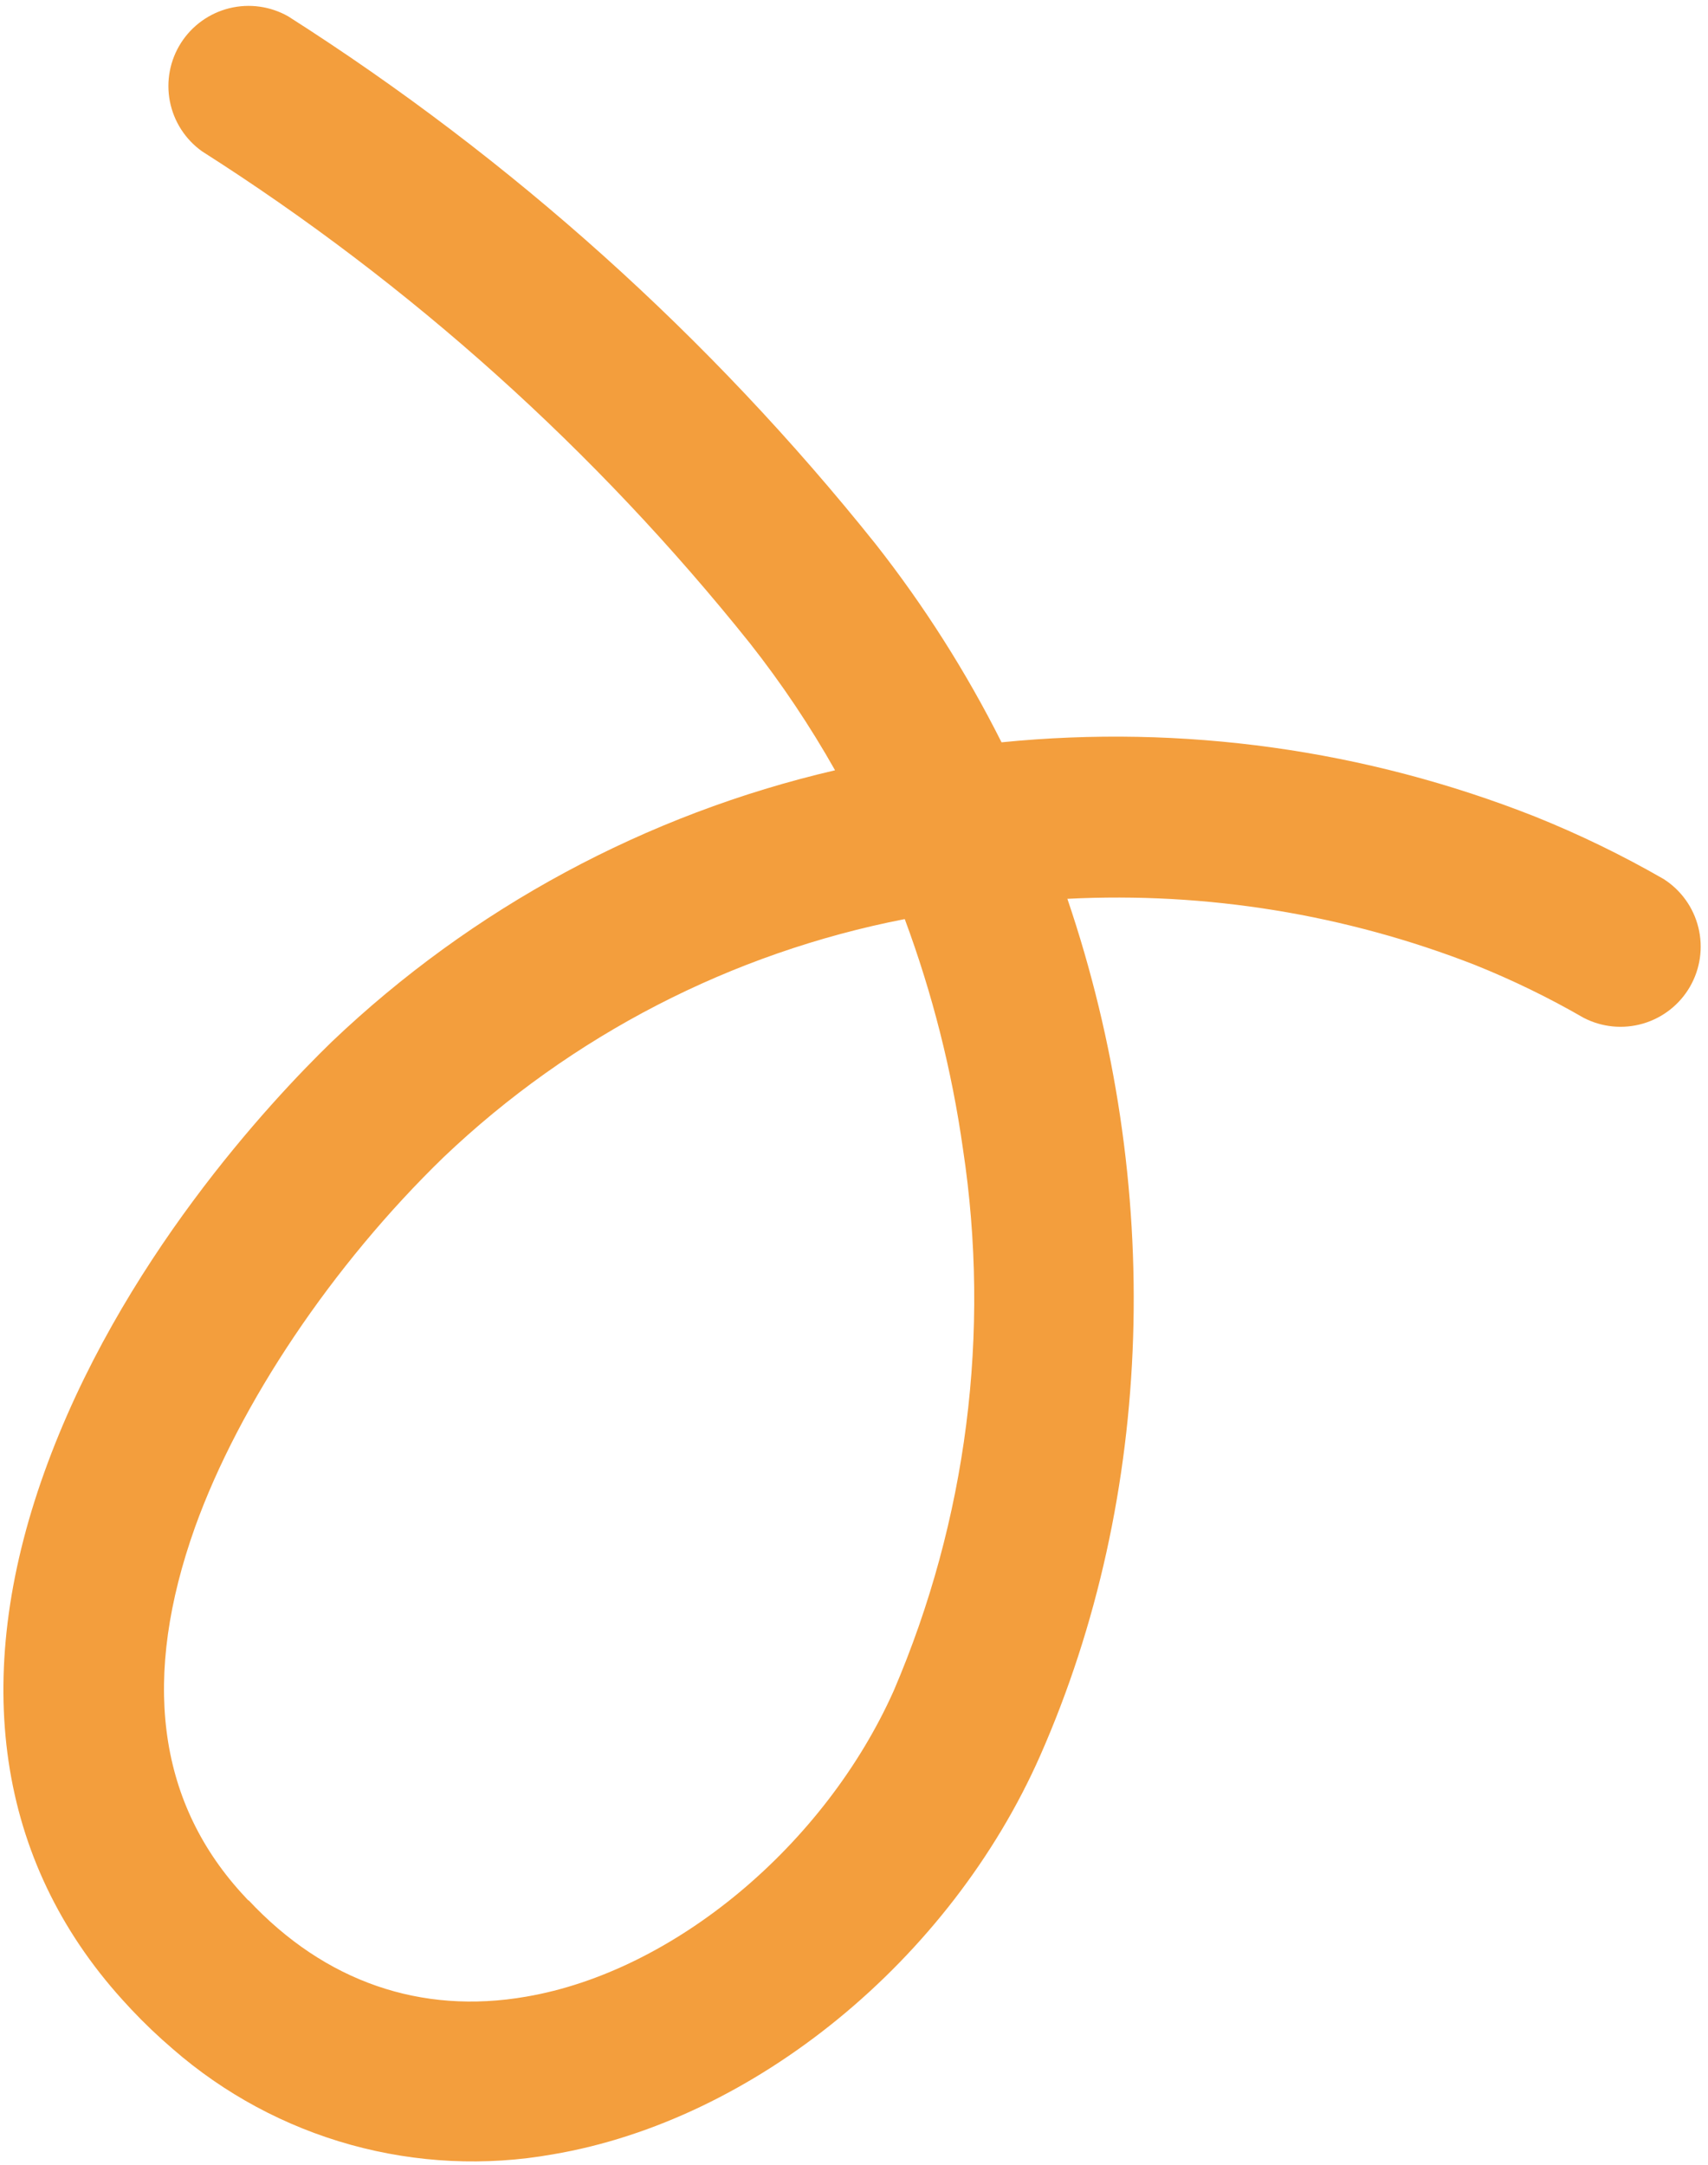 <svg xmlns="http://www.w3.org/2000/svg" width="172" height="218" viewBox="0 0 172 218" fill="none"><path d="M104.755 176.79C116.274 150.664 117.267 119.304 107.488 90.515C121.494 89.802 135.49 92.075 148.55 97.183C152.308 98.692 155.954 100.465 159.46 102.49C161.306 103.453 163.452 103.664 165.45 103.082C167.449 102.5 169.145 101.168 170.185 99.365C171.225 97.562 171.528 95.427 171.031 93.406C170.535 91.384 169.277 89.633 167.52 88.517C163.357 86.122 159.032 84.022 154.576 82.233C137.522 75.492 119.103 72.928 100.856 74.755C97.311 67.696 93.066 61.011 88.186 54.8C71.526 33.95 51.539 15.993 29.03 1.652C27.231 0.627 25.107 0.332 23.097 0.828C21.087 1.324 19.344 2.573 18.229 4.317C17.114 6.062 16.712 8.168 17.106 10.201C17.5 12.233 18.659 14.037 20.345 15.239C41.341 28.605 59.985 45.347 75.525 64.789C78.703 68.825 81.567 73.098 84.092 77.571C65.055 81.996 47.552 91.441 33.402 104.922C27.213 110.931 12.012 127.184 4.457 148.287C-2.997 169.073 -0.287 187.426 12.307 201.363L13.22 202.357C14.54 203.759 15.935 205.089 17.398 206.341C22.575 210.856 28.699 214.154 35.319 215.992C41.938 217.829 48.886 218.159 55.65 216.958C75.962 213.525 95.681 197.358 104.755 176.79ZM25.004 191.383L24.266 190.581C15.814 181.214 14.275 168.839 19.641 153.791C24.11 141.354 33.486 127.382 44.662 116.546C57.537 104.279 73.655 95.955 91.111 92.557C93.891 100.044 95.857 107.809 96.974 115.717C99.776 134.191 97.363 153.08 90.006 170.256C83.064 185.804 67.912 198.527 52.97 201.077C42.405 202.911 32.713 199.582 25.025 191.358L25.004 191.383Z" fill="#F39E3D"></path></svg>